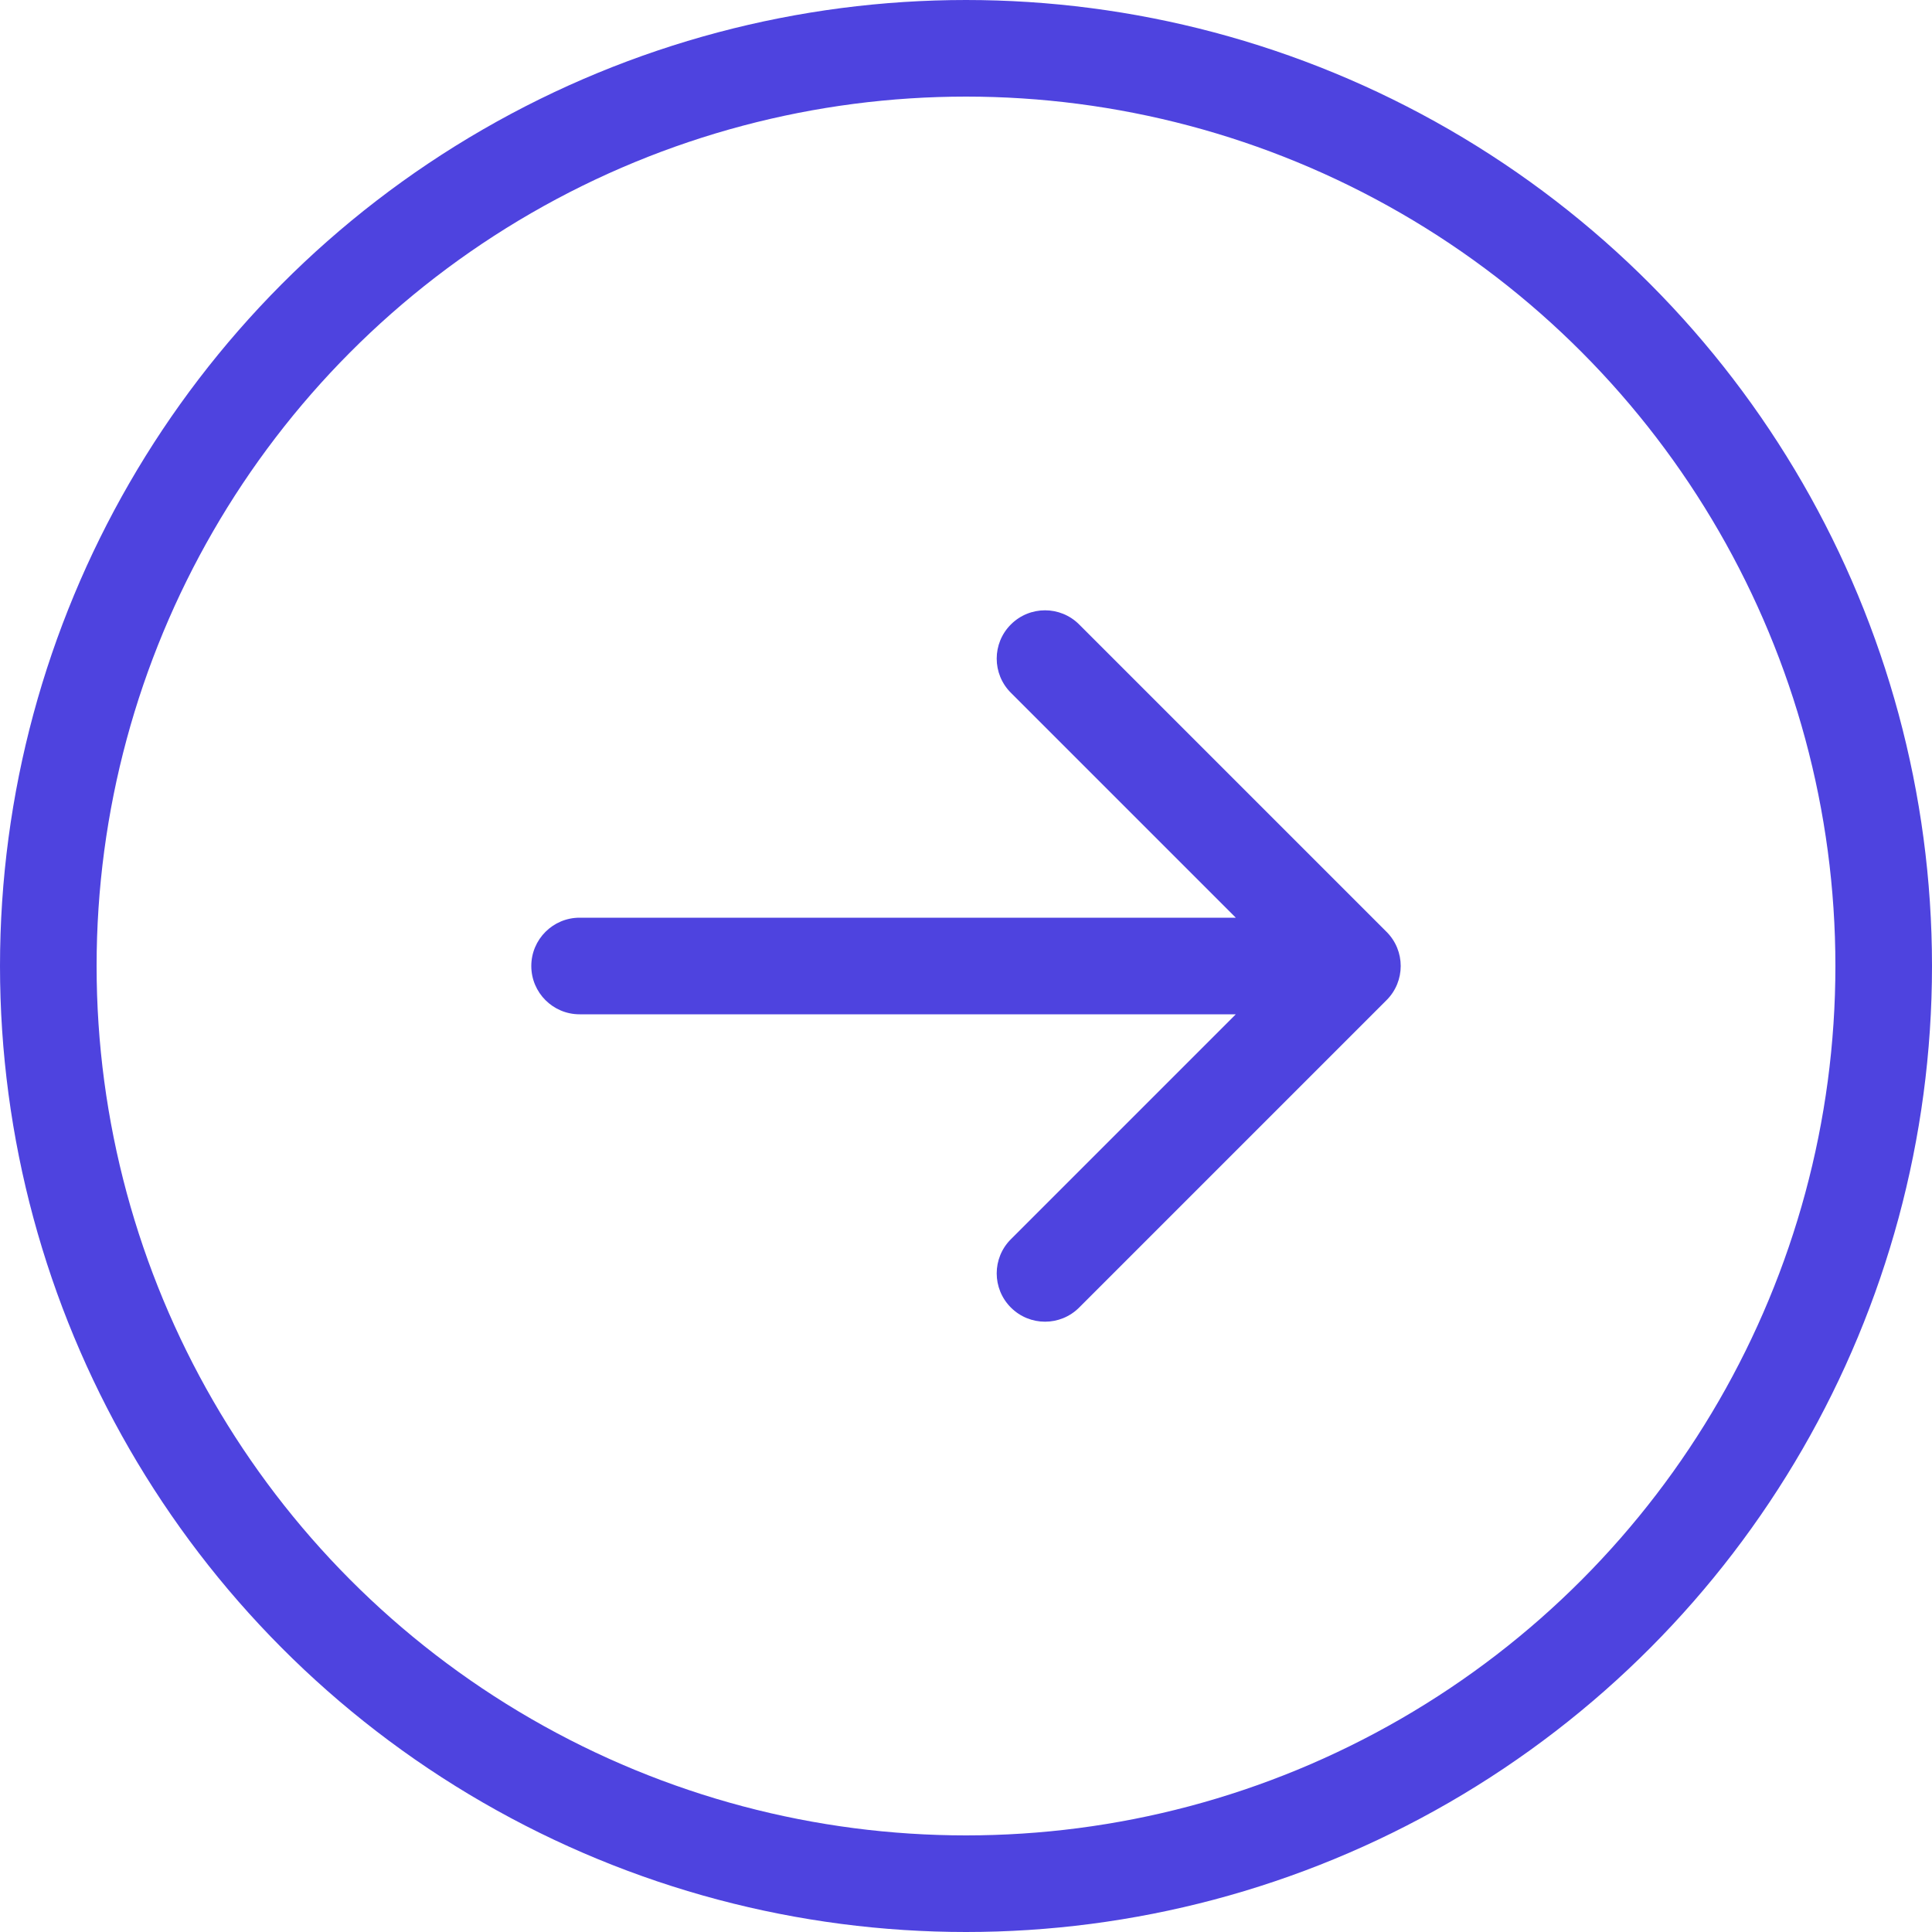 <svg width="40" height="40" viewBox="0 0 40 40" fill="none" xmlns="http://www.w3.org/2000/svg">
<circle cx="20" cy="20" r="19" stroke="#4E43DF" stroke-width="2"/>
<path d="M12 21C11.448 21 11 20.552 11 20C11 19.448 11.448 19 12 19V21ZM28.707 19.293C29.098 19.683 29.098 20.317 28.707 20.707L22.343 27.071C21.953 27.462 21.32 27.462 20.929 27.071C20.538 26.68 20.538 26.047 20.929 25.657L26.586 20L20.929 14.343C20.538 13.953 20.538 13.319 20.929 12.929C21.32 12.538 21.953 12.538 22.343 12.929L28.707 19.293ZM12 19L28 19V21L12 21V19Z" fill="#4E43DF"/>
</svg>
